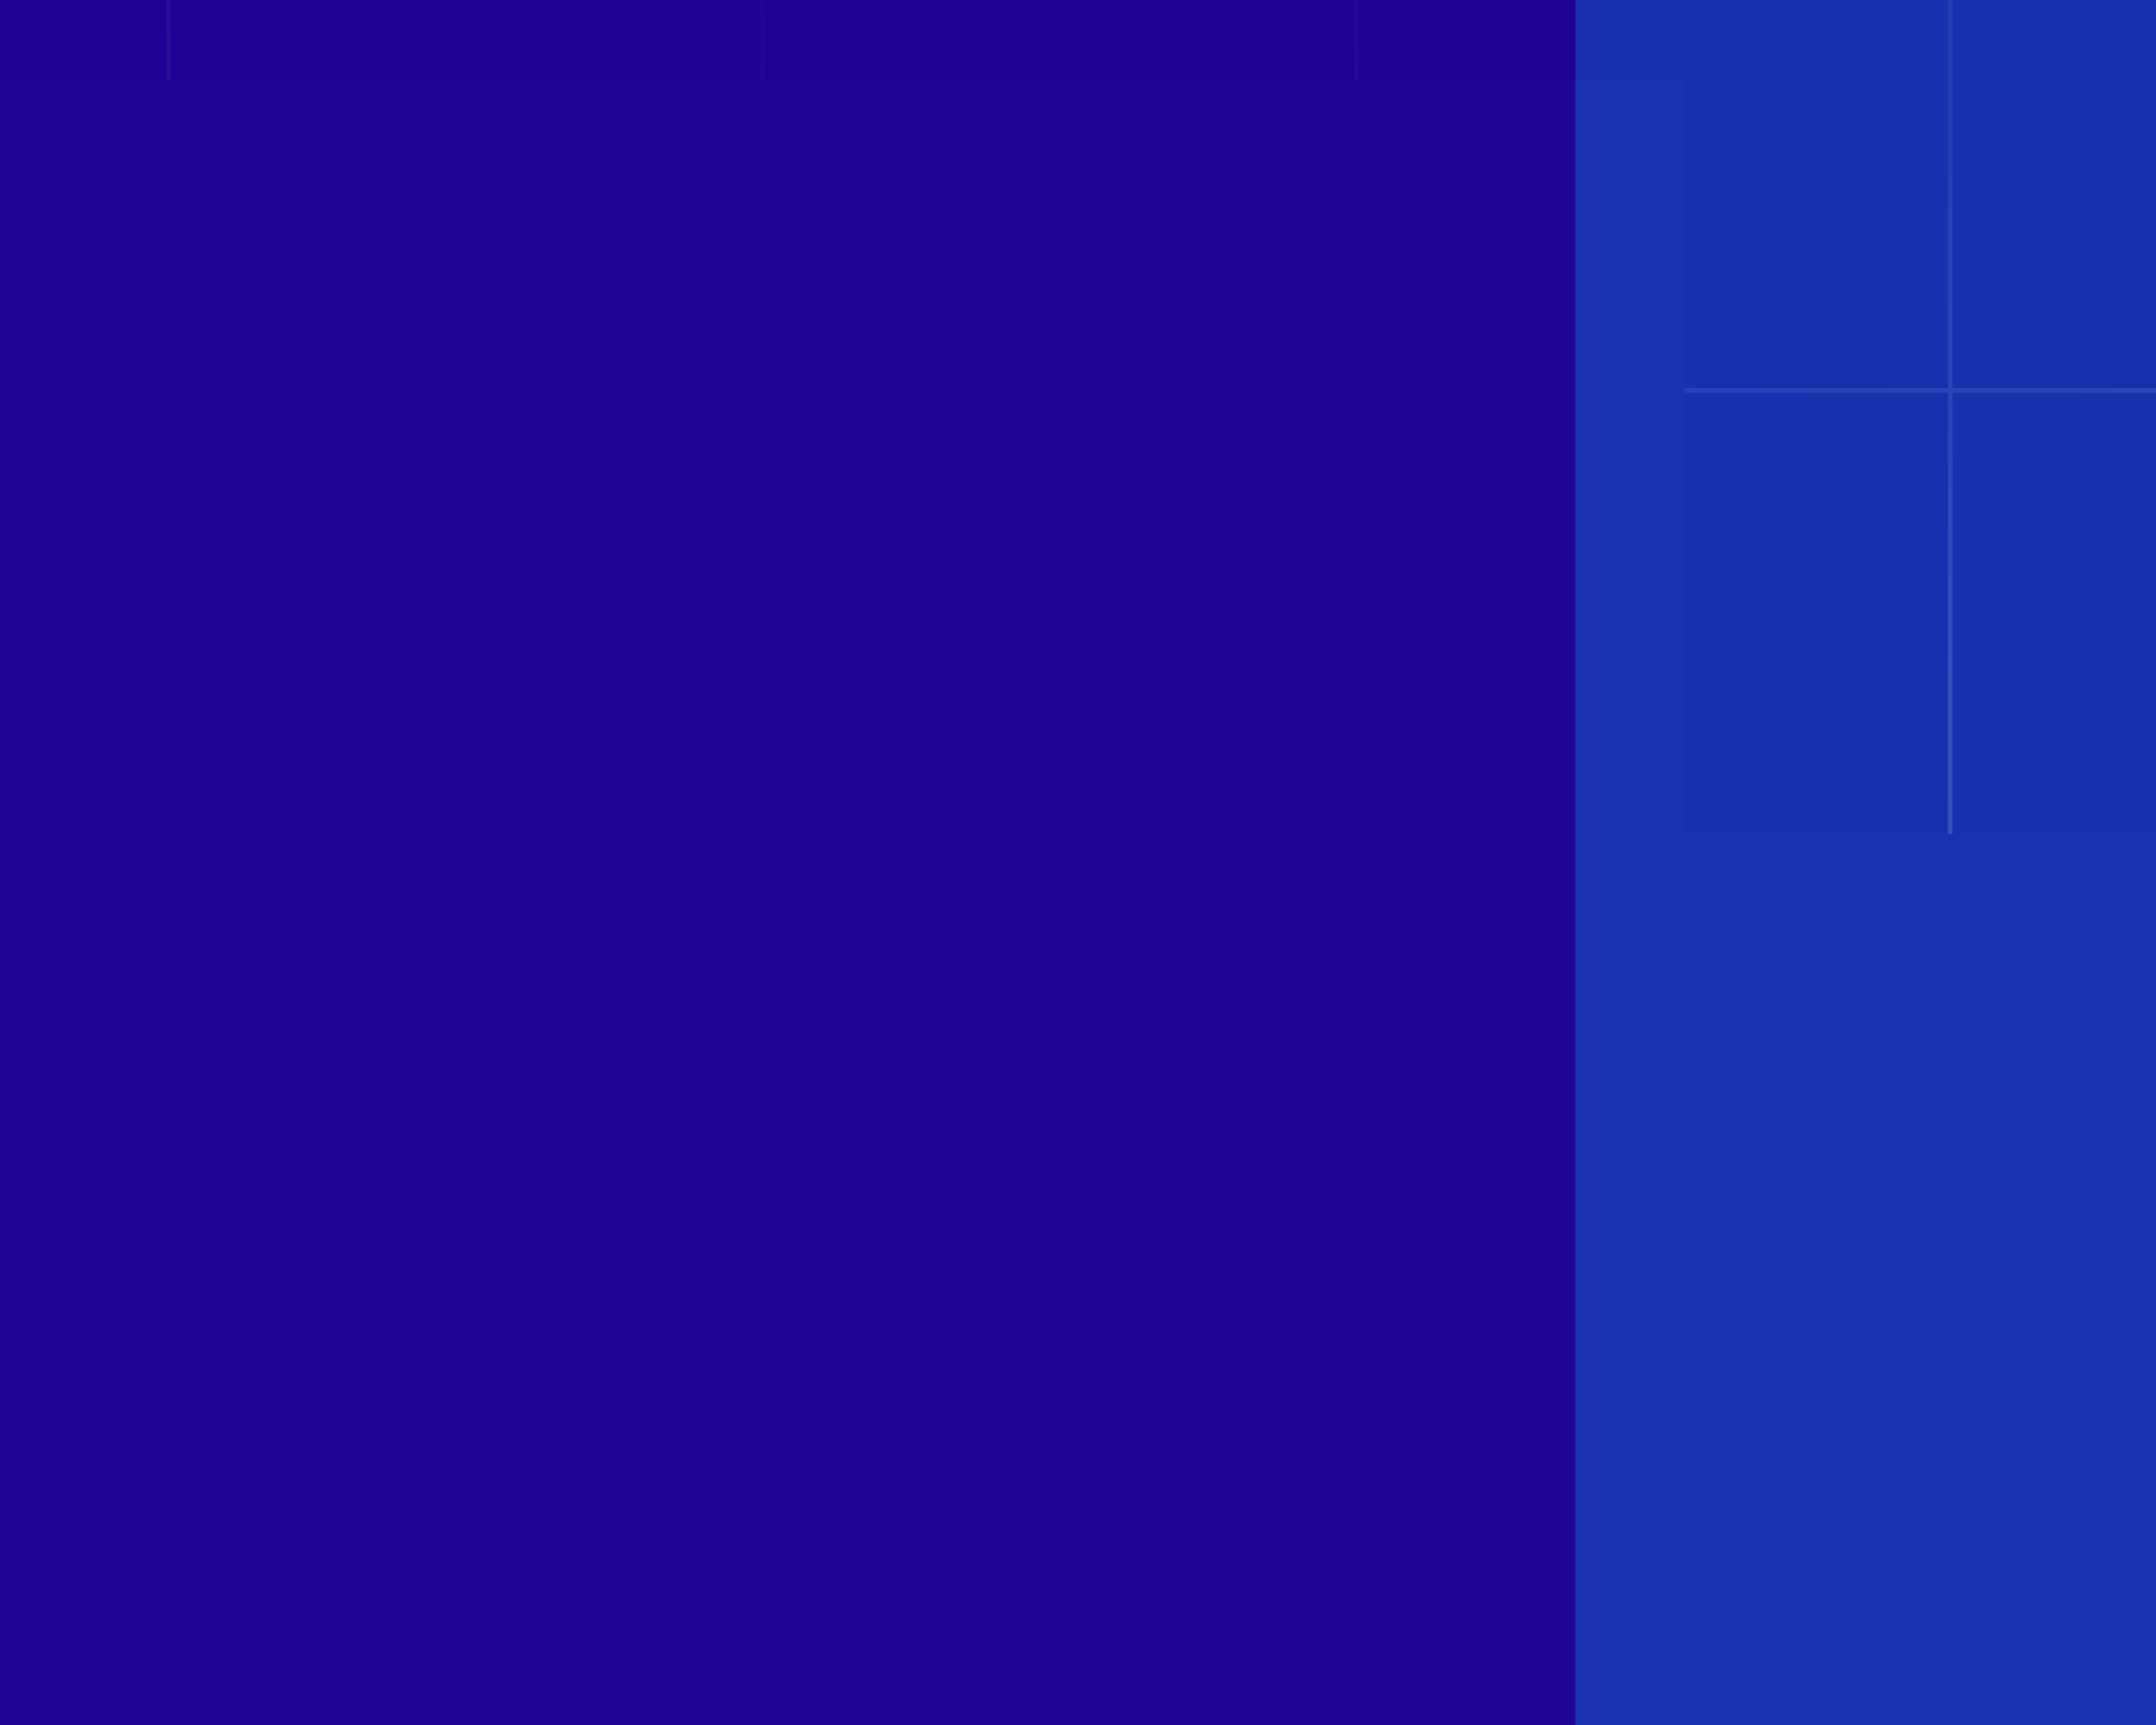 <svg width="375" height="300" viewBox="0 0 375 300" fill="none" xmlns="http://www.w3.org/2000/svg">
<g clip-path="url(#clip0_675_69)">
<rect width="375" height="300" fill="#200093"/>
<path opacity="0.2" d="M-1726.7 -242H-1830V-138.7M-1726.7 -242V-138.7M-1726.7 -242H-1623.41M-1726.7 -138.7H-1830M-1726.7 -138.7V-35.4M-1726.7 -138.7H-1623.41M-1830 -138.7V-35.4M-1726.7 -35.4H-1830M-1726.7 -35.4V67.9M-1726.7 -35.4H-1623.41M-1830 -35.4V67.9M-1726.7 67.9H-1830M-1726.7 67.9V171.2M-1726.7 67.9H-1623.41M-1830 67.9V171.2M-1726.7 171.2H-1830M-1726.7 171.2V274.5M-1726.7 171.2H-1623.41M-1830 171.2V274.5M-1726.7 274.5H-1830M-1726.7 274.5V377.8M-1726.7 274.5H-1623.41M-1830 274.5V377.8M-1726.7 377.8H-1830M-1726.7 377.8V481.1M-1726.7 377.8H-1623.41M-1830 377.8V481.1M-1726.7 481.1H-1830M-1726.7 481.1V584.4M-1726.7 481.1H-1623.41M-1830 481.1V584.4M-1726.7 584.4H-1830M-1726.7 584.4V687.7M-1726.7 584.4H-1623.41M-1830 584.4V687.7M-1726.7 687.7H-1830M-1726.7 687.7V791M-1726.7 687.7H-1623.41M-1830 687.7V791M-1726.7 791H-1830M-1726.7 791V894.3M-1726.7 791H-1623.41M-1830 791V894.3M-1726.7 894.3H-1830M-1726.7 894.3V997.6M-1726.7 894.3H-1623.41M-1830 894.3V997.6M-1726.7 997.6H-1830M-1726.7 997.6V1100.9M-1726.7 997.6H-1623.41M-1830 997.6V1100.9M-1726.7 1100.9H-1830M-1726.7 1100.9V1204.2M-1726.7 1100.9H-1623.41M-1830 1100.9V1204.2M-1726.7 1204.2H-1830M-1726.7 1204.2V1307.5M-1726.7 1204.2H-1623.41M-1830 1204.2V1307.5M-1726.7 1307.5H-1830M-1726.7 1307.5V1410.8M-1726.7 1307.5H-1623.41M-1830 1307.5V1410.8M-1726.7 1410.8H-1830M-1726.7 1410.8V1514.1M-1726.7 1410.8H-1623.41M-1830 1410.8V1514.1M-1726.7 1514.1H-1830M-1726.7 1514.1V1617.4M-1726.7 1514.1H-1623.41M-1830 1514.1V1617.4M-1726.7 1617.4H-1830M-1726.7 1617.4V1720.7M-1726.7 1617.4H-1623.41M-1830 1617.4V1720.7M-1726.7 1720.7H-1830M-1726.7 1720.7V1824M-1726.7 1720.7H-1623.41M-1830 1720.7V1824H-1726.7M-1726.7 1824H-1623.41M-1623.41 -242V-138.7M-1623.41 -242H-1520.11M-1623.41 -138.7V-35.4M-1623.41 -138.7H-1520.11M-1623.41 -35.4V67.9M-1623.41 -35.4H-1520.11M-1623.41 67.9V171.2M-1623.41 67.9H-1520.11M-1623.41 171.2V274.5M-1623.41 171.2H-1520.11M-1623.41 274.5V377.8M-1623.41 274.5H-1520.11M-1623.41 377.8V481.1M-1623.41 377.8H-1520.11M-1623.41 481.1V584.4M-1623.41 481.1H-1520.11M-1623.41 584.4V687.7M-1623.41 584.4H-1520.11M-1623.41 687.7V791M-1623.41 687.7H-1520.11M-1623.41 791V894.3M-1623.41 791H-1520.11M-1623.41 894.3V997.6M-1623.41 894.3H-1520.11M-1623.41 997.6V1100.9M-1623.41 997.6H-1520.11M-1623.41 1100.9V1204.2M-1623.41 1100.9H-1520.11M-1623.41 1204.2V1307.5M-1623.41 1204.2H-1520.11M-1623.41 1307.5V1410.8M-1623.41 1307.5H-1520.11M-1623.41 1410.8V1514.1M-1623.41 1410.8H-1520.11M-1623.41 1514.1V1617.4M-1623.41 1514.1H-1520.11M-1623.41 1617.4V1720.7M-1623.41 1617.4H-1520.11M-1623.41 1720.7V1824M-1623.41 1720.7H-1520.11M-1623.41 1824H-1520.11M-1520.11 -242V-138.7M-1520.11 -242H-1416.82M-1520.11 -138.7V-35.4M-1520.11 -138.7H-1416.82M-1520.11 -35.4V67.9M-1520.11 -35.4H-1416.82M-1520.11 67.9V171.2M-1520.11 67.9H-1416.82M-1520.11 171.2V274.5M-1520.11 171.2H-1416.82M-1520.11 274.5V377.8M-1520.11 274.5H-1416.82M-1520.11 377.8V481.1M-1520.11 377.8H-1416.82M-1520.11 481.1V584.4M-1520.11 481.1H-1416.82M-1520.11 584.4V687.7M-1520.11 584.4H-1416.82M-1520.11 687.7V791M-1520.11 687.7H-1416.82M-1520.11 791V894.3M-1520.11 791H-1416.82M-1520.11 894.3V997.6M-1520.11 894.3H-1416.82M-1520.11 997.6V1100.9M-1520.11 997.6H-1416.82M-1520.11 1100.9V1204.2M-1520.11 1100.9H-1416.82M-1520.11 1204.2V1307.5M-1520.11 1204.2H-1416.82M-1520.11 1307.5V1410.8M-1520.11 1307.5H-1416.82M-1520.11 1410.8V1514.1M-1520.11 1410.8H-1416.82M-1520.11 1514.1V1617.4M-1520.11 1514.1H-1416.82M-1520.11 1617.4V1720.7M-1520.11 1617.4H-1416.82M-1520.11 1720.7V1824M-1520.11 1720.7H-1416.82M-1520.11 1824H-1416.82M-1416.82 -242V-138.7M-1416.82 -242H-1313.52M-1416.82 -138.7V-35.4M-1416.82 -138.7H-1313.52M-1416.82 -35.4V67.9M-1416.82 -35.4H-1313.52M-1416.82 67.9V171.2M-1416.82 67.9H-1313.52M-1416.82 171.2V274.5M-1416.82 171.2H-1313.52M-1416.82 274.5V377.8M-1416.82 274.5H-1313.52M-1416.82 377.8V481.1M-1416.82 377.8H-1313.52M-1416.82 481.1V584.4M-1416.82 481.1H-1313.52M-1416.82 584.4V687.7M-1416.82 584.4H-1313.52M-1416.82 687.7V791M-1416.82 687.7H-1313.52M-1416.82 791V894.3M-1416.82 791H-1313.52M-1416.82 894.3V997.6M-1416.82 894.3H-1313.52M-1416.82 997.6V1100.9M-1416.82 997.6H-1313.52M-1416.82 1100.9V1204.2M-1416.82 1100.9H-1313.52M-1416.82 1204.2V1307.5M-1416.82 1204.2H-1313.52M-1416.82 1307.5V1410.8M-1416.82 1307.5H-1313.52M-1416.82 1410.8V1514.1M-1416.82 1410.8H-1313.52M-1416.82 1514.1V1617.4M-1416.82 1514.1H-1313.52M-1416.82 1617.4V1720.7M-1416.82 1617.4H-1313.52M-1416.82 1720.7V1824M-1416.82 1720.7H-1313.52M-1416.82 1824H-1313.52M-1313.52 -242V-138.7M-1313.52 -242H-1210.23M-1313.52 -138.7V-35.4M-1313.52 -138.7H-1210.23M-1313.52 -35.4V67.9M-1313.52 -35.4H-1210.23M-1313.52 67.9V171.2M-1313.52 67.9H-1210.23M-1313.52 171.2V274.5M-1313.52 171.2H-1210.23M-1313.52 274.5V377.8M-1313.52 274.5H-1210.23M-1313.52 377.8V481.1M-1313.52 377.8H-1210.23M-1313.52 481.1V584.4M-1313.52 481.1H-1210.23M-1313.52 584.4V687.7M-1313.52 584.4H-1210.23M-1313.52 687.7V791M-1313.52 687.7H-1210.23M-1313.52 791V894.3M-1313.52 791H-1210.23M-1313.52 894.3V997.6M-1313.52 894.3H-1210.23M-1313.52 997.6V1100.9M-1313.52 997.6H-1210.23M-1313.52 1100.9V1204.2M-1313.52 1100.9H-1210.23M-1313.52 1204.2V1307.5M-1313.52 1204.2H-1210.23M-1313.52 1307.5V1410.8M-1313.52 1307.5H-1210.23M-1313.52 1410.8V1514.1M-1313.52 1410.8H-1210.23M-1313.52 1514.1V1617.4M-1313.52 1514.1H-1210.23M-1313.52 1617.4V1720.7M-1313.52 1617.4H-1210.23M-1313.52 1720.7V1824M-1313.52 1720.7H-1210.23M-1313.52 1824H-1210.23M-1210.23 -242V-138.7M-1210.23 -242H-1106.93M-1210.23 -138.7V-35.4M-1210.23 -138.7H-1106.93M-1210.23 -35.4V67.9M-1210.23 -35.4H-1106.93M-1210.23 67.9V171.2M-1210.23 67.9H-1106.93M-1210.23 171.2V274.5M-1210.23 171.2H-1106.93M-1210.23 274.5V377.8M-1210.23 274.5H-1106.93M-1210.23 377.8V481.1M-1210.23 377.8H-1106.93M-1210.23 481.1V584.4M-1210.23 481.1H-1106.93M-1210.23 584.4V687.7M-1210.23 584.4H-1106.93M-1210.23 687.7V791M-1210.23 687.7H-1106.93M-1210.23 791V894.3M-1210.23 791H-1106.93M-1210.23 894.3V997.6M-1210.23 894.3H-1106.93M-1210.23 997.6V1100.9M-1210.23 997.6H-1106.93M-1210.23 1100.9V1204.2M-1210.23 1100.9H-1106.93M-1210.23 1204.2V1307.5M-1210.23 1204.2H-1106.93M-1210.23 1307.5V1410.8M-1210.23 1307.5H-1106.93M-1210.23 1410.8V1514.1M-1210.23 1410.8H-1106.93M-1210.23 1514.1V1617.4M-1210.23 1514.1H-1106.93M-1210.23 1617.4V1720.7M-1210.23 1617.4H-1106.93M-1210.23 1720.7V1824M-1210.23 1720.7H-1106.93M-1210.23 1824H-1106.93M-1106.93 -242V-138.7M-1106.93 -242H-1003.64M-1106.93 -138.7V-35.4M-1106.93 -138.7H-1003.64M-1106.93 -35.4V67.9M-1106.93 -35.4H-1003.64M-1106.93 67.9V171.2M-1106.93 67.9H-1003.64M-1106.93 171.2V274.5M-1106.93 171.2H-1003.64M-1106.93 274.5V377.8M-1106.93 274.5H-1003.64M-1106.93 377.8V481.1M-1106.93 377.8H-1003.64M-1106.93 481.1V584.4M-1106.93 481.1H-1003.64M-1106.93 584.4V687.7M-1106.93 584.4H-1003.64M-1106.93 687.7V791M-1106.93 687.7H-1003.64M-1106.93 791V894.3M-1106.93 791H-1003.64M-1106.93 894.3V997.6M-1106.93 894.3H-1003.64M-1106.93 997.6V1100.9M-1106.93 997.6H-1003.64M-1106.93 1100.9V1204.2M-1106.93 1100.9H-1003.64M-1106.93 1204.2V1307.5M-1106.93 1204.2H-1003.64M-1106.93 1307.5V1410.8M-1106.93 1307.5H-1003.64M-1106.93 1410.8V1514.1M-1106.93 1410.8H-1003.64M-1106.93 1514.1V1617.4M-1106.93 1514.1H-1003.64M-1106.93 1617.4V1720.7M-1106.93 1617.4H-1003.64M-1106.93 1720.7V1824M-1106.93 1720.7H-1003.64M-1106.93 1824H-1003.64M-1003.64 -242V-138.7M-1003.64 -242H-900.341M-1003.64 -138.7V-35.4M-1003.64 -138.7H-900.341M-1003.64 -35.4V67.9M-1003.64 -35.4H-900.341M-1003.64 67.9V171.2M-1003.64 67.9H-900.341M-1003.64 171.2V274.5M-1003.64 171.2H-900.341M-1003.64 274.5V377.8M-1003.64 274.5H-900.341M-1003.64 377.8V481.1M-1003.64 377.8H-900.341M-1003.64 481.1V584.4M-1003.64 481.1H-900.341M-1003.64 584.4V687.7M-1003.64 584.4H-900.341M-1003.64 687.7V791M-1003.64 687.7H-900.341M-1003.64 791V894.3M-1003.64 791H-900.341M-1003.64 894.3V997.6M-1003.64 894.3H-900.341M-1003.64 997.6V1100.9M-1003.64 997.6H-900.341M-1003.64 1100.9V1204.2M-1003.64 1100.9H-900.341M-1003.64 1204.2V1307.5M-1003.64 1204.2H-900.341M-1003.64 1307.5V1410.8M-1003.64 1307.5H-900.341M-1003.64 1410.8V1514.1M-1003.64 1410.8H-900.341M-1003.64 1514.1V1617.4M-1003.64 1514.1H-900.341M-1003.64 1617.4V1720.7M-1003.64 1617.4H-900.341M-1003.64 1720.7V1824M-1003.64 1720.7H-900.341M-1003.64 1824H-900.341M-900.341 -242V-138.7M-900.341 -242H-797.045M-900.341 -138.7V-35.4M-900.341 -138.7H-797.045M-900.341 -35.4V67.9M-900.341 -35.4H-797.045M-900.341 67.9V171.2M-900.341 67.9H-797.045M-900.341 171.2V274.5M-900.341 171.2H-797.045M-900.341 274.5V377.8M-900.341 274.5H-797.045M-900.341 377.8V481.1M-900.341 377.8H-797.045M-900.341 481.1V584.4M-900.341 481.1H-797.045M-900.341 584.4V687.7M-900.341 584.4H-797.045M-900.341 687.7V791M-900.341 687.7H-797.045M-900.341 791V894.3M-900.341 791H-797.045M-900.341 894.3V997.6M-900.341 894.3H-797.045M-900.341 997.6V1100.9M-900.341 997.6H-797.045M-900.341 1100.9V1204.2M-900.341 1100.9H-797.045M-900.341 1204.2V1307.5M-900.341 1204.2H-797.045M-900.341 1307.5V1410.8M-900.341 1307.5H-797.045M-900.341 1410.8V1514.1M-900.341 1410.8H-797.045M-900.341 1514.1V1617.4M-900.341 1514.1H-797.045M-900.341 1617.4V1720.7M-900.341 1617.4H-797.045M-900.341 1720.7V1824M-900.341 1720.7H-797.045M-900.341 1824H-797.045M-797.045 -242V-138.7M-797.045 -242H-693.75M-797.045 -138.7V-35.4M-797.045 -138.7H-693.75M-797.045 -35.4V67.9M-797.045 -35.4H-693.75M-797.045 67.9V171.2M-797.045 67.9H-693.75M-797.045 171.2V274.5M-797.045 171.2H-693.75M-797.045 274.5V377.8M-797.045 274.5H-693.75M-797.045 377.8V481.1M-797.045 377.8H-693.75M-797.045 481.1V584.4M-797.045 481.1H-693.75M-797.045 584.4V687.7M-797.045 584.4H-693.75M-797.045 687.7V791M-797.045 687.7H-693.75M-797.045 791V894.3M-797.045 791H-693.75M-797.045 894.3V997.6M-797.045 894.3H-693.75M-797.045 997.6V1100.9M-797.045 997.6H-693.75M-797.045 1100.9V1204.2M-797.045 1100.9H-693.75M-797.045 1204.2V1307.5M-797.045 1204.2H-693.75M-797.045 1307.5V1410.8M-797.045 1307.5H-693.75M-797.045 1410.8V1514.1M-797.045 1410.8H-693.75M-797.045 1514.1V1617.4M-797.045 1514.1H-693.75M-797.045 1617.4V1720.7M-797.045 1617.4H-693.75M-797.045 1720.7V1824M-797.045 1720.7H-693.75M-797.045 1824H-693.75M-693.75 -242V-138.7M-693.75 -242H-590.455M-693.75 -138.7V-35.4M-693.75 -138.7H-590.455M-693.75 -35.4V67.9M-693.75 -35.4H-590.455M-693.75 67.9V171.2M-693.75 67.9H-590.455M-693.75 171.2V274.5M-693.75 171.2H-590.455M-693.75 274.5V377.8M-693.75 274.5H-590.455M-693.75 377.8V481.1M-693.75 377.8H-590.455M-693.75 481.1V584.4M-693.75 481.1H-590.455M-693.75 584.4V687.7M-693.75 584.4H-590.455M-693.75 687.7V791M-693.75 687.7H-590.455M-693.75 791V894.3M-693.75 791H-590.455M-693.75 894.3V997.6M-693.75 894.3H-590.455M-693.75 997.6V1100.9M-693.75 997.6H-590.455M-693.75 1100.9V1204.2M-693.75 1100.9H-590.455M-693.75 1204.2V1307.5M-693.75 1204.2H-590.455M-693.75 1307.5V1410.8M-693.75 1307.5H-590.455M-693.75 1410.8V1514.1M-693.75 1410.8H-590.455M-693.75 1514.1V1617.4M-693.75 1514.1H-590.455M-693.75 1617.4V1720.7M-693.75 1617.4H-590.455M-693.75 1720.7V1824M-693.75 1720.7H-590.455M-693.75 1824H-590.455M-590.455 -242V-138.7M-590.455 -242H-487.159M-590.455 -138.7V-35.4M-590.455 -138.7H-487.159M-590.455 -35.4V67.9M-590.455 -35.4H-487.159M-590.455 67.9V171.2M-590.455 67.9H-487.159M-590.455 171.2V274.5M-590.455 171.2H-487.159M-590.455 274.5V377.8M-590.455 274.5H-487.159M-590.455 377.8V481.1M-590.455 377.8H-487.159M-590.455 481.1V584.4M-590.455 481.1H-487.159M-590.455 584.4V687.7M-590.455 584.4H-487.159M-590.455 687.7V791M-590.455 687.7H-487.159M-590.455 791V894.3M-590.455 791H-487.159M-590.455 894.3V997.6M-590.455 894.3H-487.159M-590.455 997.6V1100.9M-590.455 997.6H-487.159M-590.455 1100.9V1204.2M-590.455 1100.9H-487.159M-590.455 1204.2V1307.5M-590.455 1204.2H-487.159M-590.455 1307.5V1410.8M-590.455 1307.5H-487.159M-590.455 1410.8V1514.1M-590.455 1410.8H-487.159M-590.455 1514.1V1617.4M-590.455 1514.1H-487.159M-590.455 1617.4V1720.7M-590.455 1617.4H-487.159M-590.455 1720.7V1824M-590.455 1720.7H-487.159M-590.455 1824H-487.159M-487.159 -242V-138.7M-487.159 -242H-383.864M-487.159 -138.7V-35.4M-487.159 -138.7H-383.864M-487.159 -35.4V67.9M-487.159 -35.4H-383.864M-487.159 67.9V171.2M-487.159 67.9H-383.864M-487.159 171.2V274.5M-487.159 171.2H-383.864M-487.159 274.5V377.8M-487.159 274.5H-383.864M-487.159 377.8V481.1M-487.159 377.8H-383.864M-487.159 481.1V584.4M-487.159 481.1H-383.864M-487.159 584.4V687.7M-487.159 584.4H-383.864M-487.159 687.7V791M-487.159 687.7H-383.864M-487.159 791V894.3M-487.159 791H-383.864M-487.159 894.3V997.6M-487.159 894.3H-383.864M-487.159 997.6V1100.9M-487.159 997.6H-383.864M-487.159 1100.9V1204.2M-487.159 1100.9H-383.864M-487.159 1204.2V1307.5M-487.159 1204.2H-383.864M-487.159 1307.5V1410.8M-487.159 1307.5H-383.864M-487.159 1410.8V1514.1M-487.159 1410.8H-383.864M-487.159 1514.1V1617.4M-487.159 1514.1H-383.864M-487.159 1617.4V1720.7M-487.159 1617.4H-383.864M-487.159 1720.7V1824M-487.159 1720.7H-383.864M-487.159 1824H-383.864M-383.864 -242V-138.7M-383.864 -242H-280.568M-383.864 -138.7V-35.4M-383.864 -138.7H-280.568M-383.864 -35.4V67.9M-383.864 -35.4H-280.568M-383.864 67.9V171.2M-383.864 67.9H-280.568M-383.864 171.2V274.5M-383.864 171.2H-280.568M-383.864 274.5V377.8M-383.864 274.5H-280.568M-383.864 377.8V481.1M-383.864 377.8H-280.568M-383.864 481.1V584.4M-383.864 481.1H-280.568M-383.864 584.4V687.7M-383.864 584.4H-280.568M-383.864 687.7V791M-383.864 687.7H-280.568M-383.864 791V894.3M-383.864 791H-280.568M-383.864 894.3V997.6M-383.864 894.3H-280.568M-383.864 997.6V1100.9M-383.864 997.6H-280.568M-383.864 1100.9V1204.2M-383.864 1100.9H-280.568M-383.864 1204.2V1307.5M-383.864 1204.2H-280.568M-383.864 1307.5V1410.8M-383.864 1307.5H-280.568M-383.864 1410.8V1514.1M-383.864 1410.8H-280.568M-383.864 1514.1V1617.4M-383.864 1514.1H-280.568M-383.864 1617.4V1720.7M-383.864 1617.4H-280.568M-383.864 1720.7V1824M-383.864 1720.7H-280.568M-383.864 1824H-280.568M-280.568 -242V-138.7M-280.568 -242H-177.273M-280.568 -138.7V-35.4M-280.568 -138.7H-177.273M-280.568 -35.4V67.9M-280.568 -35.4H-177.273M-280.568 67.9V171.2M-280.568 67.9H-177.273M-280.568 171.2V274.5M-280.568 171.2H-177.273M-280.568 274.5V377.8M-280.568 274.5H-177.273M-280.568 377.8V481.1M-280.568 377.8H-177.273M-280.568 481.1V584.4M-280.568 481.1H-177.273M-280.568 584.4V687.7M-280.568 584.4H-177.273M-280.568 687.7V791M-280.568 687.7H-177.273M-280.568 791V894.3M-280.568 791H-177.273M-280.568 894.3V997.6M-280.568 894.3H-177.273M-280.568 997.6V1100.9M-280.568 997.6H-177.273M-280.568 1100.9V1204.2M-280.568 1100.9H-177.273M-280.568 1204.2V1307.5M-280.568 1204.2H-177.273M-280.568 1307.5V1410.8M-280.568 1307.5H-177.273M-280.568 1410.8V1514.1M-280.568 1410.8H-177.273M-280.568 1514.1V1617.4M-280.568 1514.1H-177.273M-280.568 1617.4V1720.7M-280.568 1617.4H-177.273M-280.568 1720.7V1824M-280.568 1720.7H-177.273M-280.568 1824H-177.273M-177.273 -242V-138.7M-177.273 -242H-73.977M-177.273 -138.7V-35.4M-177.273 -138.7H-73.977M-177.273 -35.4V67.9M-177.273 -35.4H-73.977M-177.273 67.9V171.2M-177.273 67.9H-73.977M-177.273 171.2V274.5M-177.273 171.2H-73.977M-177.273 274.5V377.8M-177.273 274.5H-73.977M-177.273 377.8V481.1M-177.273 377.8H-73.977M-177.273 481.1V584.4M-177.273 481.1H-73.977M-177.273 584.4V687.7M-177.273 584.4H-73.977M-177.273 687.7V791M-177.273 687.7H-73.977M-177.273 791V894.3M-177.273 791H-73.977M-177.273 894.3V997.6M-177.273 894.3H-73.977M-177.273 997.6V1100.9M-177.273 997.6H-73.977M-177.273 1100.9V1204.2M-177.273 1100.9H-73.977M-177.273 1204.2V1307.5M-177.273 1204.2H-73.977M-177.273 1307.5V1410.8M-177.273 1307.5H-73.977M-177.273 1410.8V1514.1M-177.273 1410.8H-73.977M-177.273 1514.1V1617.4M-177.273 1514.1H-73.977M-177.273 1617.4V1720.7M-177.273 1617.4H-73.977M-177.273 1720.7V1824M-177.273 1720.7H-73.977M-177.273 1824H-73.977M-73.977 -242V-138.7M-73.977 -242H29.318M-73.977 -138.7V-35.4M-73.977 -138.7H29.318M-73.977 -35.4V67.9M-73.977 -35.4H29.318M-73.977 67.9V171.2M-73.977 67.9H29.318M-73.977 171.2V274.5M-73.977 171.2H29.318M-73.977 274.5V377.8M-73.977 274.5H29.318M-73.977 377.8V481.1M-73.977 377.8H29.318M-73.977 481.1V584.4M-73.977 481.1H29.318M-73.977 584.4V687.7M-73.977 584.4H29.318M-73.977 687.7V791M-73.977 687.7H29.318M-73.977 791V894.3M-73.977 791H29.318M-73.977 894.3V997.6M-73.977 894.3H29.318M-73.977 997.6V1100.9M-73.977 997.6H29.318M-73.977 1100.9V1204.2M-73.977 1100.9H29.318M-73.977 1204.2V1307.5M-73.977 1204.2H29.318M-73.977 1307.5V1410.8M-73.977 1307.5H29.318M-73.977 1410.8V1514.1M-73.977 1410.8H29.318M-73.977 1514.1V1617.4M-73.977 1514.1H29.318M-73.977 1617.4V1720.7M-73.977 1617.4H29.318M-73.977 1720.7V1824M-73.977 1720.7H29.318M-73.977 1824H29.318M29.318 -242V-138.7M29.318 -242H132.614M29.318 -138.7V-35.4M29.318 -138.7H132.614M29.318 -35.4V67.9M29.318 -35.4H132.614M29.318 67.9V171.2M29.318 67.9H132.614M29.318 171.2V274.5M29.318 171.2H132.614M29.318 274.5V377.8M29.318 274.5H132.614M29.318 377.8V481.1M29.318 377.8H132.614M29.318 481.1V584.4M29.318 481.1H132.614M29.318 584.4V687.7M29.318 584.4H132.614M29.318 687.7V791M29.318 687.7H132.614M29.318 791V894.3M29.318 791H132.614M29.318 894.3V997.6M29.318 894.3H132.614M29.318 997.6V1100.9M29.318 997.6H132.614M29.318 1100.9V1204.2M29.318 1100.9H132.614M29.318 1204.2V1307.5M29.318 1204.2H132.614M29.318 1307.5V1410.8M29.318 1307.5H132.614M29.318 1410.8V1514.1M29.318 1410.8H132.614M29.318 1514.1V1617.4M29.318 1514.1H132.614M29.318 1617.4V1720.7M29.318 1617.4H132.614M29.318 1720.7V1824M29.318 1720.7H132.614M29.318 1824H132.614M132.614 -242V-138.7M132.614 -242H235.909M132.614 -138.7V-35.4M132.614 -138.7H235.909M132.614 -35.4V67.9M132.614 -35.4H235.909M132.614 67.9V171.2M132.614 67.9H235.909M132.614 171.2V274.5M132.614 171.2H235.909M132.614 274.5V377.8M132.614 274.5H235.909M132.614 377.8V481.1M132.614 377.8H235.909M132.614 481.1V584.4M132.614 481.1H235.909M132.614 584.4V687.7M132.614 584.4H235.909M132.614 687.7V791M132.614 687.7H235.909M132.614 791V894.3M132.614 791H235.909M132.614 894.3V997.6M132.614 894.3H235.909M132.614 997.6V1100.9M132.614 997.6H235.909M132.614 1100.9V1204.2M132.614 1100.9H235.909M132.614 1204.2V1307.5M132.614 1204.2H235.909M132.614 1307.5V1410.8M132.614 1307.5H235.909M132.614 1410.8V1514.1M132.614 1410.8H235.909M132.614 1514.1V1617.4M132.614 1514.1H235.909M132.614 1617.4V1720.7M132.614 1617.4H235.909M132.614 1720.7V1824M132.614 1720.7H235.909M132.614 1824H235.909M235.909 -242V-138.7M235.909 -242H339.205M235.909 -138.7V-35.4M235.909 -138.7H339.205M235.909 -35.4V67.9M235.909 -35.4H339.205M235.909 67.9V171.2M235.909 67.9H339.205M235.909 171.2V274.5M235.909 171.2H339.205M235.909 274.5V377.8M235.909 274.5H339.205M235.909 377.8V481.1M235.909 377.8H339.205M235.909 481.1V584.4M235.909 481.1H339.205M235.909 584.4V687.7M235.909 584.4H339.205M235.909 687.7V791M235.909 687.7H339.205M235.909 791V894.3M235.909 791H339.205M235.909 894.3V997.6M235.909 894.3H339.205M235.909 997.6V1100.9M235.909 997.6H339.205M235.909 1100.9V1204.2M235.909 1100.9H339.205M235.909 1204.2V1307.5M235.909 1204.2H339.205M235.909 1307.5V1410.8M235.909 1307.5H339.205M235.909 1410.8V1514.1M235.909 1410.8H339.205M235.909 1514.1V1617.4M235.909 1514.1H339.205M235.909 1617.4V1720.7M235.909 1617.4H339.205M235.909 1720.7V1824M235.909 1720.7H339.205M235.909 1824H339.205M339.205 -242V-138.7M339.205 -242H442.5M339.205 -138.7V-35.4M339.205 -138.7H442.5M339.205 -35.4V67.9M339.205 -35.4H442.5M339.205 67.9V171.2M339.205 67.9H442.5M339.205 171.2V274.5M339.205 171.2H442.5M339.205 274.5V377.8M339.205 274.5H442.5M339.205 377.8V481.1M339.205 377.8H442.5M339.205 481.1V584.4M339.205 481.1H442.5M339.205 584.4V687.7M339.205 584.4H442.5M339.205 687.7V791M339.205 687.7H442.5M339.205 791V894.3M339.205 791H442.5M339.205 894.3V997.6M339.205 894.3H442.5M339.205 997.6V1100.9M339.205 997.6H442.5M339.205 1100.9V1204.2M339.205 1100.9H442.5M339.205 1204.2V1307.5M339.205 1204.2H442.5M339.205 1307.5V1410.8M339.205 1307.5H442.5M339.205 1410.8V1514.1M339.205 1410.8H442.5M339.205 1514.1V1617.4M339.205 1514.1H442.5M339.205 1617.4V1720.7M339.205 1617.4H442.5M339.205 1720.7V1824M339.205 1720.7H442.5M339.205 1824H442.5M442.5 -242V-138.7M442.5 -242H545.795M442.5 -138.7V-35.4M442.5 -138.7H545.795M442.5 -35.4V67.9M442.5 -35.4H545.795M442.5 67.9V171.2M442.5 67.9H545.795M442.5 171.2V274.5M442.5 171.2H545.795M442.5 274.5V377.8M442.5 274.5H545.795M442.5 377.8V481.1M442.5 377.8H545.795M442.5 481.1V584.4M442.5 481.1H545.795M442.5 584.4V687.7M442.5 584.4H545.795M442.5 687.7V791M442.5 687.7H545.795M442.5 791V894.3M442.5 791H545.795M442.5 894.3V997.6M442.5 894.3H545.795M442.5 997.6V1100.9M442.5 997.6H545.795M442.5 1100.9V1204.2M442.5 1100.9H545.795M442.5 1204.2V1307.5M442.5 1204.2H545.795M442.5 1307.5V1410.8M442.5 1307.5H545.795M442.5 1410.8V1514.1M442.5 1410.8H545.795M442.5 1514.1V1617.4M442.5 1514.1H545.795M442.5 1617.4V1720.7M442.5 1617.4H545.795M442.5 1720.7V1824M442.5 1720.7H545.795M442.5 1824H545.795M545.795 -242V-138.7M545.795 -242H649.091M545.795 -138.7V-35.4M545.795 -138.7H649.091M545.795 -35.4V67.9M545.795 -35.4H649.091M545.795 67.9V171.2M545.795 67.9H649.091M545.795 171.2V274.5M545.795 171.2H649.091M545.795 274.5V377.8M545.795 274.5H649.091M545.795 377.8V481.1M545.795 377.8H649.091M545.795 481.1V584.4M545.795 481.1H649.091M545.795 584.4V687.7M545.795 584.4H649.091M545.795 687.7V791M545.795 687.7H649.091M545.795 791V894.3M545.795 791H649.091M545.795 894.3V997.6M545.795 894.3H649.091M545.795 997.6V1100.9M545.795 997.6H649.091M545.795 1100.9V1204.2M545.795 1100.9H649.091M545.795 1204.2V1307.5M545.795 1204.2H649.091M545.795 1307.5V1410.8M545.795 1307.5H649.091M545.795 1410.8V1514.1M545.795 1410.8H649.091M545.795 1514.1V1617.4M545.795 1514.1H649.091M545.795 1617.4V1720.7M545.795 1617.4H649.091M545.795 1720.7V1824M545.795 1720.7H649.091M545.795 1824H649.091M649.091 -242V-138.7M649.091 -242H752.386M649.091 -138.7V-35.4M649.091 -138.7H752.386M649.091 -35.4V67.9M649.091 -35.4H752.386M649.091 67.9V171.2M649.091 67.9H752.386M649.091 171.2V274.5M649.091 171.2H752.386M649.091 274.5V377.8M649.091 274.5H752.386M649.091 377.8V481.1M649.091 377.8H752.386M649.091 481.1V584.4M649.091 481.1H752.386M649.091 584.4V687.7M649.091 584.4H752.386M649.091 687.7V791M649.091 687.7H752.386M649.091 791V894.3M649.091 791H752.386M649.091 894.3V997.6M649.091 894.3H752.386M649.091 997.6V1100.9M649.091 997.6H752.386M649.091 1100.9V1204.2M649.091 1100.9H752.386M649.091 1204.2V1307.5M649.091 1204.2H752.386M649.091 1307.5V1410.8M649.091 1307.5H752.386M649.091 1410.8V1514.1M649.091 1410.8H752.386M649.091 1514.1V1617.4M649.091 1514.1H752.386M649.091 1617.4V1720.7M649.091 1617.4H752.386M649.091 1720.7V1824M649.091 1720.7H752.386M649.091 1824H752.386M752.386 -242V-138.7M752.386 -242H855.682M752.386 -138.7V-35.4M752.386 -138.7H855.682M752.386 -35.4V67.9M752.386 -35.4H855.682M752.386 67.9V171.2M752.386 67.9H855.682M752.386 171.2V274.5M752.386 171.2H855.682M752.386 274.5V377.8M752.386 274.5H855.682M752.386 377.8V481.1M752.386 377.8H855.682M752.386 481.1V584.4M752.386 481.1H855.682M752.386 584.4V687.7M752.386 584.4H855.682M752.386 687.7V791M752.386 687.7H855.682M752.386 791V894.3M752.386 791H855.682M752.386 894.3V997.6M752.386 894.3H855.682M752.386 997.6V1100.9M752.386 997.6H855.682M752.386 1100.9V1204.2M752.386 1100.9H855.682M752.386 1204.2V1307.5M752.386 1204.2H855.682M752.386 1307.5V1410.8M752.386 1307.5H855.682M752.386 1410.8V1514.1M752.386 1410.8H855.682M752.386 1514.1V1617.4M752.386 1514.1H855.682M752.386 1617.4V1720.7M752.386 1617.4H855.682M752.386 1720.7V1824M752.386 1720.7H855.682M752.386 1824H855.682M855.682 -242V-138.7M855.682 -242H958.977M855.682 -138.7V-35.4M855.682 -138.7H958.977M855.682 -35.4V67.9M855.682 -35.4H958.977M855.682 67.9V171.2M855.682 67.9H958.977M855.682 171.2V274.5M855.682 171.2H958.977M855.682 274.5V377.8M855.682 274.5H958.977M855.682 377.8V481.1M855.682 377.8H958.977M855.682 481.1V584.4M855.682 481.1H958.977M855.682 584.4V687.7M855.682 584.4H958.977M855.682 687.7V791M855.682 687.7H958.977M855.682 791V894.3M855.682 791H958.977M855.682 894.3V997.6M855.682 894.3H958.977M855.682 997.6V1100.9M855.682 997.6H958.977M855.682 1100.9V1204.2M855.682 1100.9H958.977M855.682 1204.2V1307.5M855.682 1204.2H958.977M855.682 1307.5V1410.8M855.682 1307.5H958.977M855.682 1410.8V1514.1M855.682 1410.8H958.977M855.682 1514.1V1617.4M855.682 1514.1H958.977M855.682 1617.4V1720.7M855.682 1617.4H958.977M855.682 1720.7V1824M855.682 1720.7H958.977M855.682 1824H958.977M958.977 -242V-138.7M958.977 -242H1062.27M958.977 -138.7V-35.4M958.977 -138.7H1062.27M958.977 -35.4V67.9M958.977 -35.4H1062.27M958.977 67.9V171.2M958.977 67.9H1062.27M958.977 171.2V274.5M958.977 171.2H1062.27M958.977 274.5V377.8M958.977 274.5H1062.27M958.977 377.8V481.1M958.977 377.8H1062.27M958.977 481.1V584.4M958.977 481.1H1062.27M958.977 584.4V687.7M958.977 584.4H1062.27M958.977 687.7V791M958.977 687.7H1062.27M958.977 791V894.3M958.977 791H1062.27M958.977 894.3V997.6M958.977 894.3H1062.27M958.977 997.6V1100.9M958.977 997.6H1062.27M958.977 1100.9V1204.2M958.977 1100.9H1062.27M958.977 1204.2V1307.5M958.977 1204.2H1062.27M958.977 1307.5V1410.8M958.977 1307.5H1062.27M958.977 1410.8V1514.1M958.977 1410.8H1062.27M958.977 1514.1V1617.4M958.977 1514.1H1062.27M958.977 1617.4V1720.7M958.977 1617.4H1062.27M958.977 1720.7V1824M958.977 1720.7H1062.27M958.977 1824H1062.27M1062.27 -242V-138.7M1062.27 -242H1165.57M1062.27 -138.7V-35.4M1062.27 -138.7H1165.57M1062.27 -35.4V67.9M1062.27 -35.4H1165.57M1062.27 67.9V171.2M1062.27 67.9H1165.57M1062.27 171.2V274.5M1062.27 171.2H1165.57M1062.27 274.5V377.8M1062.27 274.5H1165.57M1062.27 377.8V481.1M1062.27 377.8H1165.57M1062.27 481.1V584.4M1062.27 481.1H1165.57M1062.27 584.4V687.7M1062.27 584.4H1165.57M1062.27 687.7V791M1062.27 687.7H1165.57M1062.27 791V894.3M1062.27 791H1165.57M1062.27 894.3V997.6M1062.27 894.3H1165.57M1062.27 997.6V1100.9M1062.27 997.6H1165.57M1062.27 1100.9V1204.2M1062.27 1100.9H1165.57M1062.27 1204.2V1307.5M1062.27 1204.2H1165.57M1062.27 1307.5V1410.8M1062.27 1307.5H1165.57M1062.27 1410.8V1514.1M1062.27 1410.8H1165.57M1062.27 1514.1V1617.4M1062.27 1514.1H1165.57M1062.27 1617.4V1720.7M1062.27 1617.4H1165.57M1062.27 1720.7V1824M1062.27 1720.7H1165.57M1062.27 1824H1165.57M1165.57 -242V-138.7M1165.57 -242H1268.86M1165.57 -138.7V-35.4M1165.57 -138.7H1268.86M1165.57 -35.4V67.9M1165.57 -35.4H1268.86M1165.57 67.9V171.2M1165.57 67.9H1268.86M1165.57 171.2V274.5M1165.57 171.2H1268.86M1165.57 274.5V377.8M1165.57 274.5H1268.86M1165.57 377.8V481.1M1165.57 377.8H1268.86M1165.57 481.1V584.4M1165.57 481.1H1268.86M1165.57 584.4V687.7M1165.57 584.4H1268.86M1165.57 687.7V791M1165.57 687.7H1268.86M1165.57 791V894.3M1165.57 791H1268.86M1165.57 894.3V997.6M1165.57 894.3H1268.86M1165.57 997.6V1100.9M1165.57 997.6H1268.86M1165.57 1100.9V1204.2M1165.57 1100.9H1268.86M1165.57 1204.2V1307.5M1165.57 1204.2H1268.86M1165.57 1307.5V1410.8M1165.57 1307.5H1268.86M1165.57 1410.8V1514.1M1165.57 1410.8H1268.86M1165.57 1514.1V1617.4M1165.57 1514.1H1268.86M1165.57 1617.4V1720.7M1165.57 1617.4H1268.86M1165.57 1720.7V1824M1165.57 1720.7H1268.86M1165.57 1824H1268.86M1268.86 -242V-138.7M1268.86 -242H1372.16M1268.86 -138.7V-35.4M1268.86 -138.7H1372.16M1268.86 -35.4V67.9M1268.86 -35.4H1372.16M1268.86 67.9V171.2M1268.86 67.9H1372.16M1268.86 171.2V274.5M1268.86 171.2H1372.16M1268.86 274.5V377.8M1268.86 274.5H1372.16M1268.86 377.8V481.1M1268.86 377.8H1372.16M1268.86 481.1V584.4M1268.86 481.1H1372.16M1268.86 584.4V687.7M1268.86 584.4H1372.16M1268.86 687.7V791M1268.86 687.7H1372.16M1268.86 791V894.3M1268.86 791H1372.16M1268.86 894.3V997.6M1268.86 894.3H1372.16M1268.86 997.6V1100.9M1268.86 997.6H1372.16M1268.86 1100.9V1204.2M1268.86 1100.9H1372.16M1268.86 1204.2V1307.5M1268.86 1204.2H1372.16M1268.86 1307.5V1410.8M1268.86 1307.5H1372.16M1268.86 1410.8V1514.1M1268.86 1410.8H1372.16M1268.86 1514.1V1617.4M1268.86 1514.1H1372.16M1268.86 1617.4V1720.7M1268.86 1617.4H1372.16M1268.86 1720.7V1824M1268.86 1720.7H1372.16M1268.86 1824H1372.16M1372.16 -242V-138.7M1372.16 -242H1475.45M1372.16 -138.7V-35.4M1372.16 -138.7H1475.45M1372.16 -35.4V67.9M1372.16 -35.4H1475.45M1372.16 67.9V171.2M1372.16 67.9H1475.45M1372.16 171.2V274.5M1372.16 171.2H1475.45M1372.16 274.5V377.8M1372.16 274.5H1475.45M1372.16 377.8V481.1M1372.16 377.8H1475.45M1372.16 481.1V584.4M1372.16 481.1H1475.45M1372.16 584.4V687.7M1372.16 584.4H1475.45M1372.16 687.7V791M1372.16 687.7H1475.45M1372.16 791V894.3M1372.16 791H1475.45M1372.16 894.3V997.6M1372.16 894.3H1475.45M1372.16 997.6V1100.9M1372.16 997.6H1475.45M1372.16 1100.9V1204.2M1372.16 1100.9H1475.45M1372.16 1204.2V1307.5M1372.16 1204.2H1475.45M1372.16 1307.5V1410.8M1372.16 1307.5H1475.45M1372.16 1410.8V1514.1M1372.16 1410.8H1475.45M1372.16 1514.1V1617.4M1372.16 1514.1H1475.45M1372.16 1617.4V1720.7M1372.16 1617.4H1475.45M1372.16 1720.7V1824M1372.16 1720.7H1475.45M1372.16 1824H1475.45M1475.45 -242V-138.7M1475.45 -242H1578.75M1475.45 -138.7V-35.4M1475.45 -138.7H1578.75M1475.45 -35.4V67.9M1475.45 -35.4H1578.75M1475.45 67.9V171.2M1475.45 67.9H1578.75M1475.45 171.2V274.5M1475.45 171.2H1578.75M1475.45 274.5V377.8M1475.45 274.5H1578.75M1475.45 377.8V481.1M1475.45 377.8H1578.75M1475.45 481.1V584.4M1475.45 481.1H1578.75M1475.45 584.4V687.7M1475.45 584.4H1578.75M1475.45 687.7V791M1475.45 687.7H1578.75M1475.45 791V894.3M1475.45 791H1578.75M1475.45 894.3V997.6M1475.45 894.3H1578.75M1475.45 997.6V1100.9M1475.45 997.6H1578.75M1475.45 1100.9V1204.2M1475.45 1100.9H1578.75M1475.45 1204.2V1307.5M1475.45 1204.2H1578.75M1475.45 1307.5V1410.8M1475.45 1307.5H1578.75M1475.45 1410.8V1514.1M1475.45 1410.8H1578.75M1475.45 1514.1V1617.4M1475.45 1514.1H1578.75M1475.45 1617.4V1720.7M1475.45 1617.4H1578.75M1475.45 1720.7V1824M1475.45 1720.7H1578.75M1475.45 1824H1578.75M1578.75 -242V-138.7M1578.75 -242H1682.05M1578.75 -138.7V-35.4M1578.75 -138.7H1682.05M1578.75 -35.4V67.9M1578.75 -35.4H1682.05M1578.75 67.9V171.2M1578.75 67.9H1682.05M1578.75 171.2V274.5M1578.75 171.2H1682.05M1578.75 274.5V377.8M1578.75 274.5H1682.05M1578.75 377.8V481.1M1578.75 377.8H1682.05M1578.75 481.1V584.4M1578.75 481.1H1682.05M1578.75 584.4V687.7M1578.75 584.4H1682.05M1578.75 687.7V791M1578.75 687.7H1682.05M1578.75 791V894.3M1578.75 791H1682.05M1578.75 894.3V997.6M1578.75 894.3H1682.05M1578.75 997.6V1100.9M1578.75 997.6H1682.05M1578.75 1100.9V1204.2M1578.75 1100.9H1682.05M1578.75 1204.2V1307.5M1578.75 1204.2H1682.05M1578.75 1307.5V1410.8M1578.75 1307.5H1682.05M1578.75 1410.8V1514.1M1578.75 1410.8H1682.05M1578.75 1514.1V1617.4M1578.75 1514.1H1682.05M1578.75 1617.4V1720.7M1578.75 1617.4H1682.05M1578.75 1720.7V1824M1578.75 1720.7H1682.05M1578.75 1824H1682.05M1682.05 -242V-138.7M1682.05 -242H1785.34M1682.05 -138.7V-35.4M1682.05 -138.7H1785.34M1682.05 -35.4V67.9M1682.05 -35.4H1785.34M1682.05 67.9V171.2M1682.05 67.9H1785.34M1682.05 171.2V274.5M1682.05 171.2H1785.34M1682.05 274.5V377.8M1682.05 274.5H1785.34M1682.05 377.8V481.1M1682.05 377.8H1785.34M1682.05 481.1V584.4M1682.05 481.1H1785.34M1682.05 584.4V687.7M1682.05 584.4H1785.34M1682.05 687.7V791M1682.05 687.7H1785.34M1682.05 791V894.3M1682.05 791H1785.34M1682.05 894.3V997.6M1682.05 894.3H1785.34M1682.05 997.6V1100.9M1682.05 997.6H1785.34M1682.05 1100.9V1204.2M1682.05 1100.9H1785.34M1682.05 1204.2V1307.5M1682.05 1204.2H1785.34M1682.05 1307.5V1410.8M1682.05 1307.5H1785.34M1682.05 1410.8V1514.1M1682.05 1410.8H1785.34M1682.05 1514.1V1617.4M1682.05 1514.1H1785.34M1682.05 1617.4V1720.7M1682.05 1617.4H1785.34M1682.05 1720.7V1824M1682.05 1720.7H1785.34M1682.05 1824H1785.34M1785.34 -242V-138.7M1785.34 -242H1888.64M1785.34 -138.7V-35.4M1785.34 -138.7H1888.64M1785.34 -35.4V67.9M1785.34 -35.4H1888.64M1785.34 67.9V171.2M1785.34 67.9H1888.64M1785.34 171.2V274.5M1785.34 171.2H1888.64M1785.34 274.5V377.8M1785.34 274.5H1888.64M1785.34 377.8V481.1M1785.34 377.8H1888.64M1785.34 481.1V584.4M1785.34 481.1H1888.64M1785.34 584.4V687.7M1785.34 584.4H1888.64M1785.34 687.7V791M1785.34 687.7H1888.64M1785.34 791V894.3M1785.34 791H1888.64M1785.34 894.3V997.6M1785.34 894.3H1888.64M1785.34 997.6V1100.9M1785.34 997.6H1888.64M1785.34 1100.9V1204.2M1785.34 1100.9H1888.64M1785.34 1204.2V1307.5M1785.34 1204.2H1888.64M1785.34 1307.5V1410.8M1785.34 1307.5H1888.64M1785.34 1410.8V1514.1M1785.34 1410.8H1888.64M1785.34 1514.1V1617.4M1785.34 1514.1H1888.64M1785.34 1617.4V1720.7M1785.34 1617.4H1888.64M1785.34 1720.7V1824M1785.34 1720.7H1888.64M1785.34 1824H1888.64M1888.64 -242V-138.7M1888.64 -242H1991.93M1888.64 -138.7V-35.4M1888.64 -138.7H1991.93M1888.64 -35.4V67.9M1888.64 -35.4H1991.93M1888.64 67.9V171.2M1888.64 67.9H1991.93M1888.64 171.2V274.5M1888.64 171.2H1991.93M1888.64 274.5V377.8M1888.64 274.5H1991.93M1888.64 377.8V481.1M1888.64 377.8H1991.93M1888.64 481.1V584.4M1888.64 481.1H1991.93M1888.64 584.4V687.7M1888.64 584.4H1991.93M1888.64 687.7V791M1888.64 687.7H1991.93M1888.64 791V894.3M1888.64 791H1991.93M1888.64 894.3V997.6M1888.64 894.3H1991.93M1888.64 997.6V1100.9M1888.64 997.6H1991.93M1888.64 1100.9V1204.2M1888.64 1100.9H1991.93M1888.64 1204.2V1307.5M1888.64 1204.2H1991.93M1888.64 1307.5V1410.8M1888.64 1307.5H1991.93M1888.64 1410.8V1514.1M1888.64 1410.8H1991.93M1888.64 1514.1V1617.4M1888.64 1514.1H1991.93M1888.64 1617.4V1720.7M1888.64 1617.4H1991.93M1888.64 1720.7V1824M1888.64 1720.7H1991.93M1888.64 1824H1991.93M1991.93 -242V-138.7M1991.93 -242H2095.23M1991.93 -138.7V-35.4M1991.93 -138.7H2095.23M1991.93 -35.4V67.9M1991.93 -35.4H2095.23M1991.93 67.9V171.2M1991.93 67.9H2095.23M1991.93 171.2V274.5M1991.93 171.2H2095.23M1991.93 274.5V377.8M1991.93 274.5H2095.23M1991.93 377.8V481.1M1991.93 377.8H2095.23M1991.93 481.1V584.4M1991.93 481.1H2095.23M1991.93 584.4V687.7M1991.93 584.4H2095.23M1991.93 687.7V791M1991.93 687.7H2095.23M1991.93 791V894.3M1991.93 791H2095.23M1991.93 894.3V997.6M1991.93 894.3H2095.23M1991.93 997.6V1100.9M1991.93 997.6H2095.23M1991.93 1100.9V1204.2M1991.93 1100.9H2095.23M1991.93 1204.2V1307.5M1991.93 1204.2H2095.23M1991.93 1307.5V1410.8M1991.93 1307.5H2095.23M1991.93 1410.8V1514.1M1991.93 1410.8H2095.23M1991.93 1514.1V1617.4M1991.93 1514.1H2095.23M1991.93 1617.4V1720.7M1991.93 1617.4H2095.23M1991.93 1720.7V1824M1991.93 1720.7H2095.23M1991.93 1824H2095.23M2095.23 -242V-138.7M2095.23 -242H2198.52M2095.23 -138.7V-35.4M2095.23 -138.7H2198.52M2095.23 -35.4V67.9M2095.23 -35.4H2198.52M2095.23 67.9V171.2M2095.23 67.9H2198.52M2095.23 171.2V274.5M2095.23 171.2H2198.52M2095.23 274.5V377.8M2095.23 274.5H2198.52M2095.23 377.8V481.1M2095.23 377.8H2198.52M2095.23 481.1V584.4M2095.23 481.1H2198.52M2095.23 584.4V687.7M2095.23 584.4H2198.52M2095.23 687.7V791M2095.23 687.7H2198.52M2095.23 791V894.3M2095.23 791H2198.52M2095.23 894.3V997.6M2095.23 894.3H2198.52M2095.23 997.6V1100.9M2095.23 997.6H2198.52M2095.23 1100.9V1204.2M2095.23 1100.9H2198.52M2095.23 1204.2V1307.5M2095.23 1204.2H2198.52M2095.23 1307.5V1410.8M2095.23 1307.5H2198.52M2095.23 1410.8V1514.1M2095.23 1410.8H2198.52M2095.23 1514.1V1617.4M2095.23 1514.1H2198.52M2095.23 1617.4V1720.7M2095.23 1617.4H2198.52M2095.23 1720.7V1824M2095.23 1720.7H2198.52M2095.23 1824H2198.52M2198.52 -242V-138.7M2198.52 -242H2301.82M2198.52 -138.7V-35.4M2198.52 -138.7H2301.82M2198.52 -35.4V67.9M2198.52 -35.4H2301.82M2198.52 67.9V171.2M2198.52 67.9H2301.82M2198.52 171.2V274.5M2198.52 171.2H2301.82M2198.52 274.5V377.8M2198.52 274.5H2301.82M2198.52 377.8V481.1M2198.52 377.8H2301.82M2198.52 481.1V584.4M2198.52 481.1H2301.82M2198.52 584.4V687.7M2198.52 584.4H2301.82M2198.52 687.7V791M2198.52 687.7H2301.82M2198.52 791V894.3M2198.52 791H2301.82M2198.52 894.3V997.6M2198.52 894.3H2301.82M2198.52 997.6V1100.9M2198.52 997.6H2301.82M2198.52 1100.9V1204.2M2198.52 1100.9H2301.82M2198.52 1204.2V1307.5M2198.52 1204.2H2301.82M2198.52 1307.5V1410.8M2198.52 1307.5H2301.82M2198.52 1410.8V1514.1M2198.52 1410.8H2301.82M2198.52 1514.1V1617.4M2198.52 1514.1H2301.82M2198.52 1617.4V1720.7M2198.52 1617.4H2301.82M2198.52 1720.7V1824M2198.52 1720.7H2301.82M2198.52 1824H2301.82M2301.82 -242V-138.7M2301.82 -242H2405.11M2301.82 -138.7V-35.4M2301.82 -138.7H2405.11M2301.82 -35.4V67.9M2301.82 -35.4H2405.11M2301.82 67.9V171.2M2301.82 67.9H2405.11M2301.82 171.2V274.5M2301.82 171.2H2405.11M2301.82 274.5V377.8M2301.82 274.5H2405.11M2301.82 377.8V481.1M2301.82 377.8H2405.11M2301.82 481.1V584.4M2301.82 481.1H2405.11M2301.82 584.4V687.7M2301.82 584.4H2405.11M2301.82 687.7V791M2301.82 687.7H2405.11M2301.82 791V894.3M2301.82 791H2405.11M2301.82 894.3V997.6M2301.82 894.3H2405.11M2301.82 997.6V1100.9M2301.82 997.6H2405.11M2301.82 1100.9V1204.2M2301.82 1100.9H2405.11M2301.82 1204.2V1307.5M2301.82 1204.2H2405.11M2301.82 1307.5V1410.8M2301.82 1307.5H2405.11M2301.82 1410.8V1514.1M2301.82 1410.8H2405.11M2301.82 1514.1V1617.4M2301.82 1514.1H2405.11M2301.82 1617.4V1720.7M2301.82 1617.4H2405.11M2301.82 1720.7V1824M2301.82 1720.7H2405.11M2301.82 1824H2405.11M2405.11 -242V-138.7M2405.11 -242H2508.41M2405.11 -138.7V-35.4M2405.11 -138.7H2508.41M2405.11 -35.4V67.9M2405.11 -35.4H2508.41M2405.11 67.9V171.2M2405.11 67.9H2508.41M2405.11 171.2V274.5M2405.11 171.2H2508.41M2405.11 274.5V377.8M2405.11 274.5H2508.41M2405.11 377.8V481.1M2405.11 377.8H2508.41M2405.11 481.1V584.4M2405.11 481.1H2508.41M2405.11 584.4V687.7M2405.11 584.4H2508.41M2405.11 687.7V791M2405.11 687.7H2508.41M2405.11 791V894.3M2405.11 791H2508.41M2405.11 894.3V997.6M2405.11 894.3H2508.41M2405.11 997.6V1100.9M2405.11 997.6H2508.41M2405.11 1100.9V1204.2M2405.11 1100.9H2508.41M2405.11 1204.2V1307.5M2405.11 1204.2H2508.41M2405.11 1307.5V1410.8M2405.11 1307.5H2508.41M2405.11 1410.8V1514.1M2405.11 1410.8H2508.41M2405.11 1514.1V1617.4M2405.11 1514.1H2508.41M2405.11 1617.4V1720.7M2405.11 1617.4H2508.41M2405.11 1720.7V1824M2405.11 1720.7H2508.41M2405.11 1824H2508.41M2508.41 -242V-138.7M2508.41 -242H2611.7M2508.41 -138.7V-35.4M2508.41 -138.7H2611.7M2508.41 -35.4V67.9M2508.41 -35.4H2611.7M2508.41 67.9V171.2M2508.41 67.9H2611.7M2508.41 171.2V274.5M2508.41 171.2H2611.7M2508.41 274.5V377.8M2508.41 274.5H2611.7M2508.41 377.8V481.1M2508.41 377.8H2611.7M2508.41 481.1V584.4M2508.41 481.1H2611.7M2508.41 584.4V687.7M2508.41 584.4H2611.7M2508.41 687.7V791M2508.41 687.7H2611.7M2508.41 791V894.3M2508.41 791H2611.7M2508.41 894.3V997.6M2508.41 894.3H2611.7M2508.41 997.6V1100.9M2508.41 997.6H2611.7M2508.41 1100.9V1204.2M2508.41 1100.9H2611.7M2508.41 1204.2V1307.5M2508.41 1204.2H2611.7M2508.41 1307.5V1410.8M2508.41 1307.5H2611.7M2508.41 1410.8V1514.1M2508.41 1410.8H2611.7M2508.41 1514.1V1617.4M2508.41 1514.1H2611.7M2508.41 1617.4V1720.7M2508.41 1617.4H2611.7M2508.41 1720.7V1824M2508.41 1720.7H2611.7M2508.41 1824H2611.7M2611.7 -242V-138.7M2611.7 -242H2715V-138.7M2611.7 -138.7V-35.4M2611.7 -138.7H2715M2611.7 -35.4V67.9M2611.7 -35.4H2715M2611.7 67.9V171.2M2611.7 67.9H2715M2611.7 171.2V274.5M2611.7 171.2H2715M2611.7 274.5V377.8M2611.7 274.5H2715M2611.7 377.8V481.1M2611.7 377.8H2715M2611.7 481.1V584.4M2611.7 481.1H2715M2611.7 584.4V687.7M2611.7 584.4H2715M2611.7 687.7V791M2611.7 687.7H2715M2611.7 791V894.3M2611.7 791H2715M2611.7 894.3V997.6M2611.7 894.3H2715M2611.7 997.6V1100.9M2611.7 997.6H2715M2611.7 1100.9V1204.2M2611.7 1100.9H2715M2611.7 1204.2V1307.5M2611.7 1204.2H2715M2611.7 1307.5V1410.8M2611.7 1307.5H2715M2611.7 1410.8V1514.1M2611.7 1410.8H2715M2611.7 1514.1V1617.4M2611.7 1514.1H2715M2611.7 1617.4V1720.7M2611.7 1617.4H2715M2611.7 1720.7V1824M2611.7 1720.7H2715M2611.7 1824H2715V1720.7M2715 -138.7V-35.4M2715 -35.4V67.9M2715 67.9V171.2M2715 171.2V274.5M2715 274.5V377.8M2715 377.8V481.1M2715 481.1V584.4M2715 584.4V687.7M2715 687.7V791M2715 791V894.3M2715 894.3V997.6M2715 997.6V1100.9M2715 1100.9V1204.2M2715 1204.2V1307.5M2715 1307.5V1410.8M2715 1410.8V1514.1M2715 1514.1V1617.4M2715 1617.4V1720.7" stroke="url(#paint0_radial_675_69)" stroke-width="0.805"/>
<g opacity="0.25" filter="url(#filter0_f_675_69)">
<rect x="-54" y="433" width="303" height="369" transform="rotate(180 -54 433)" fill="#0CBAFF"/>
</g>
<g opacity="0.2" filter="url(#filter1_f_675_69)">
<rect x="-552" y="542" width="485" height="365" fill="#84FFD3"/>
</g>
<g filter="url(#filter2_f_675_69)">
<rect width="716" height="326" transform="matrix(1 0 0 -1 -423 340)" fill="#200495"/>
</g>
<g filter="url(#filter3_f_675_69)">
<rect x="828" y="340" width="535" height="195" transform="rotate(180 828 340)" fill="#200495"/>
</g>
<g opacity="0.25" filter="url(#filter4_f_675_69)">
<rect x="951" y="340" width="677" height="466" transform="rotate(180 951 340)" fill="#0CBAFF"/>
</g>
</g>
<defs>
<filter id="filter0_f_675_69" x="-757" y="-336" width="1103" height="1169" filterUnits="userSpaceOnUse" color-interpolation-filters="sRGB">
<feFlood flood-opacity="0" result="BackgroundImageFix"/>
<feBlend mode="normal" in="SourceGraphic" in2="BackgroundImageFix" result="shape"/>
<feGaussianBlur stdDeviation="200" result="effect1_foregroundBlur_675_69"/>
</filter>
<filter id="filter1_f_675_69" x="-952" y="142" width="1285" height="1165" filterUnits="userSpaceOnUse" color-interpolation-filters="sRGB">
<feFlood flood-opacity="0" result="BackgroundImageFix"/>
<feBlend mode="normal" in="SourceGraphic" in2="BackgroundImageFix" result="shape"/>
<feGaussianBlur stdDeviation="200" result="effect1_foregroundBlur_675_69"/>
</filter>
<filter id="filter2_f_675_69" x="-823" y="-386" width="1516" height="1126" filterUnits="userSpaceOnUse" color-interpolation-filters="sRGB">
<feFlood flood-opacity="0" result="BackgroundImageFix"/>
<feBlend mode="normal" in="SourceGraphic" in2="BackgroundImageFix" result="shape"/>
<feGaussianBlur stdDeviation="200" result="effect1_foregroundBlur_675_69"/>
</filter>
<filter id="filter3_f_675_69" x="-107" y="-255" width="1335" height="995" filterUnits="userSpaceOnUse" color-interpolation-filters="sRGB">
<feFlood flood-opacity="0" result="BackgroundImageFix"/>
<feBlend mode="normal" in="SourceGraphic" in2="BackgroundImageFix" result="shape"/>
<feGaussianBlur stdDeviation="200" result="effect1_foregroundBlur_675_69"/>
</filter>
<filter id="filter4_f_675_69" x="-126" y="-526" width="1477" height="1266" filterUnits="userSpaceOnUse" color-interpolation-filters="sRGB">
<feFlood flood-opacity="0" result="BackgroundImageFix"/>
<feBlend mode="normal" in="SourceGraphic" in2="BackgroundImageFix" result="shape"/>
<feGaussianBlur stdDeviation="200" result="effect1_foregroundBlur_675_69"/>
</filter>
<radialGradient id="paint0_radial_675_69" cx="0" cy="0" r="1" gradientUnits="userSpaceOnUse" gradientTransform="translate(169 -9) rotate(90) scale(398 875.561)">
<stop stop-color="#230394" stop-opacity="0.5"/>
<stop offset="0.369" stop-color="#E3DFF1" stop-opacity="0.937"/>
<stop offset="0.623" stop-color="white"/>
<stop offset="1" stop-color="#230394" stop-opacity="0.5"/>
</radialGradient>
<clipPath id="clip0_675_69">
<rect width="375" height="300" fill="white"/>
</clipPath>
</defs>
</svg>
